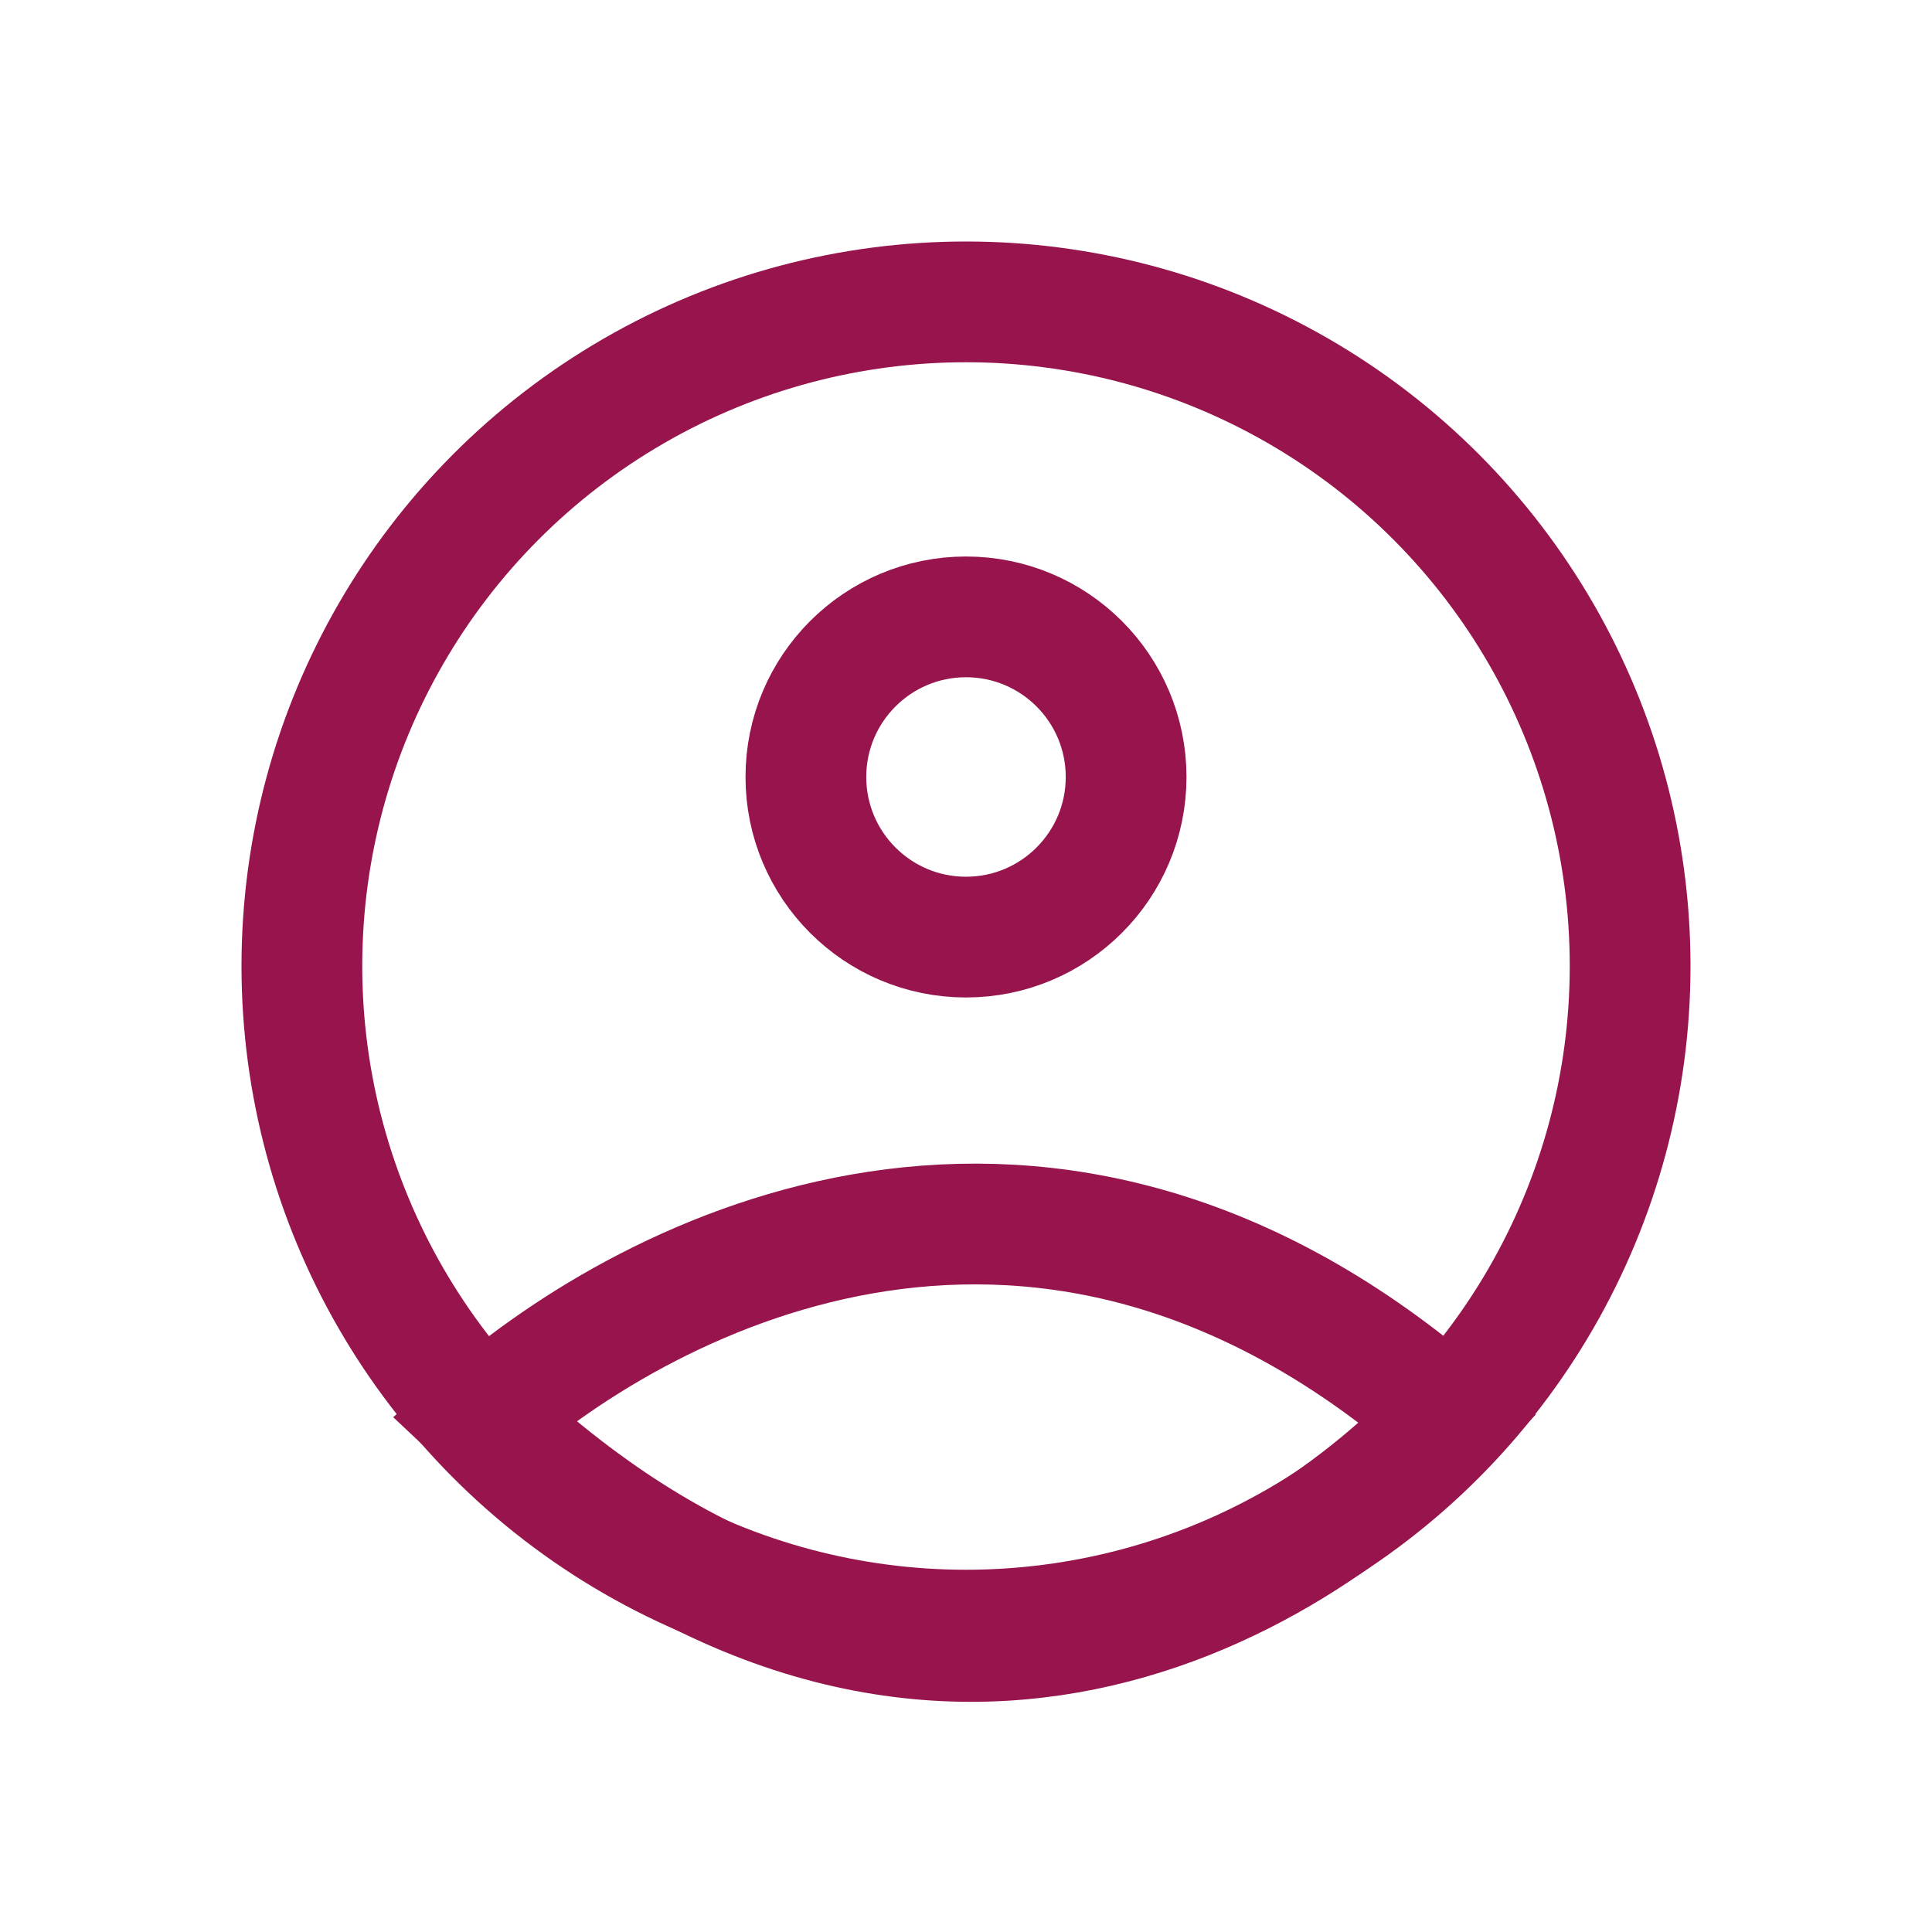 <svg width="24" height="24" viewBox="0 0 24 24" fill="none" xmlns="http://www.w3.org/2000/svg">
<circle cx="12" cy="12" r="8.25" stroke="#97144D" stroke-width="1.5"/>
<circle cx="12" cy="9.652" r="1.989" stroke="#97144D" stroke-width="1.5"/>
<path d="M6 17.625C8.087 15.799 12.991 13.242 18 17.625C16.044 19.712 11.322 22.634 6 17.625Z" stroke="#97144D" stroke-width="1.5"/>
</svg>
